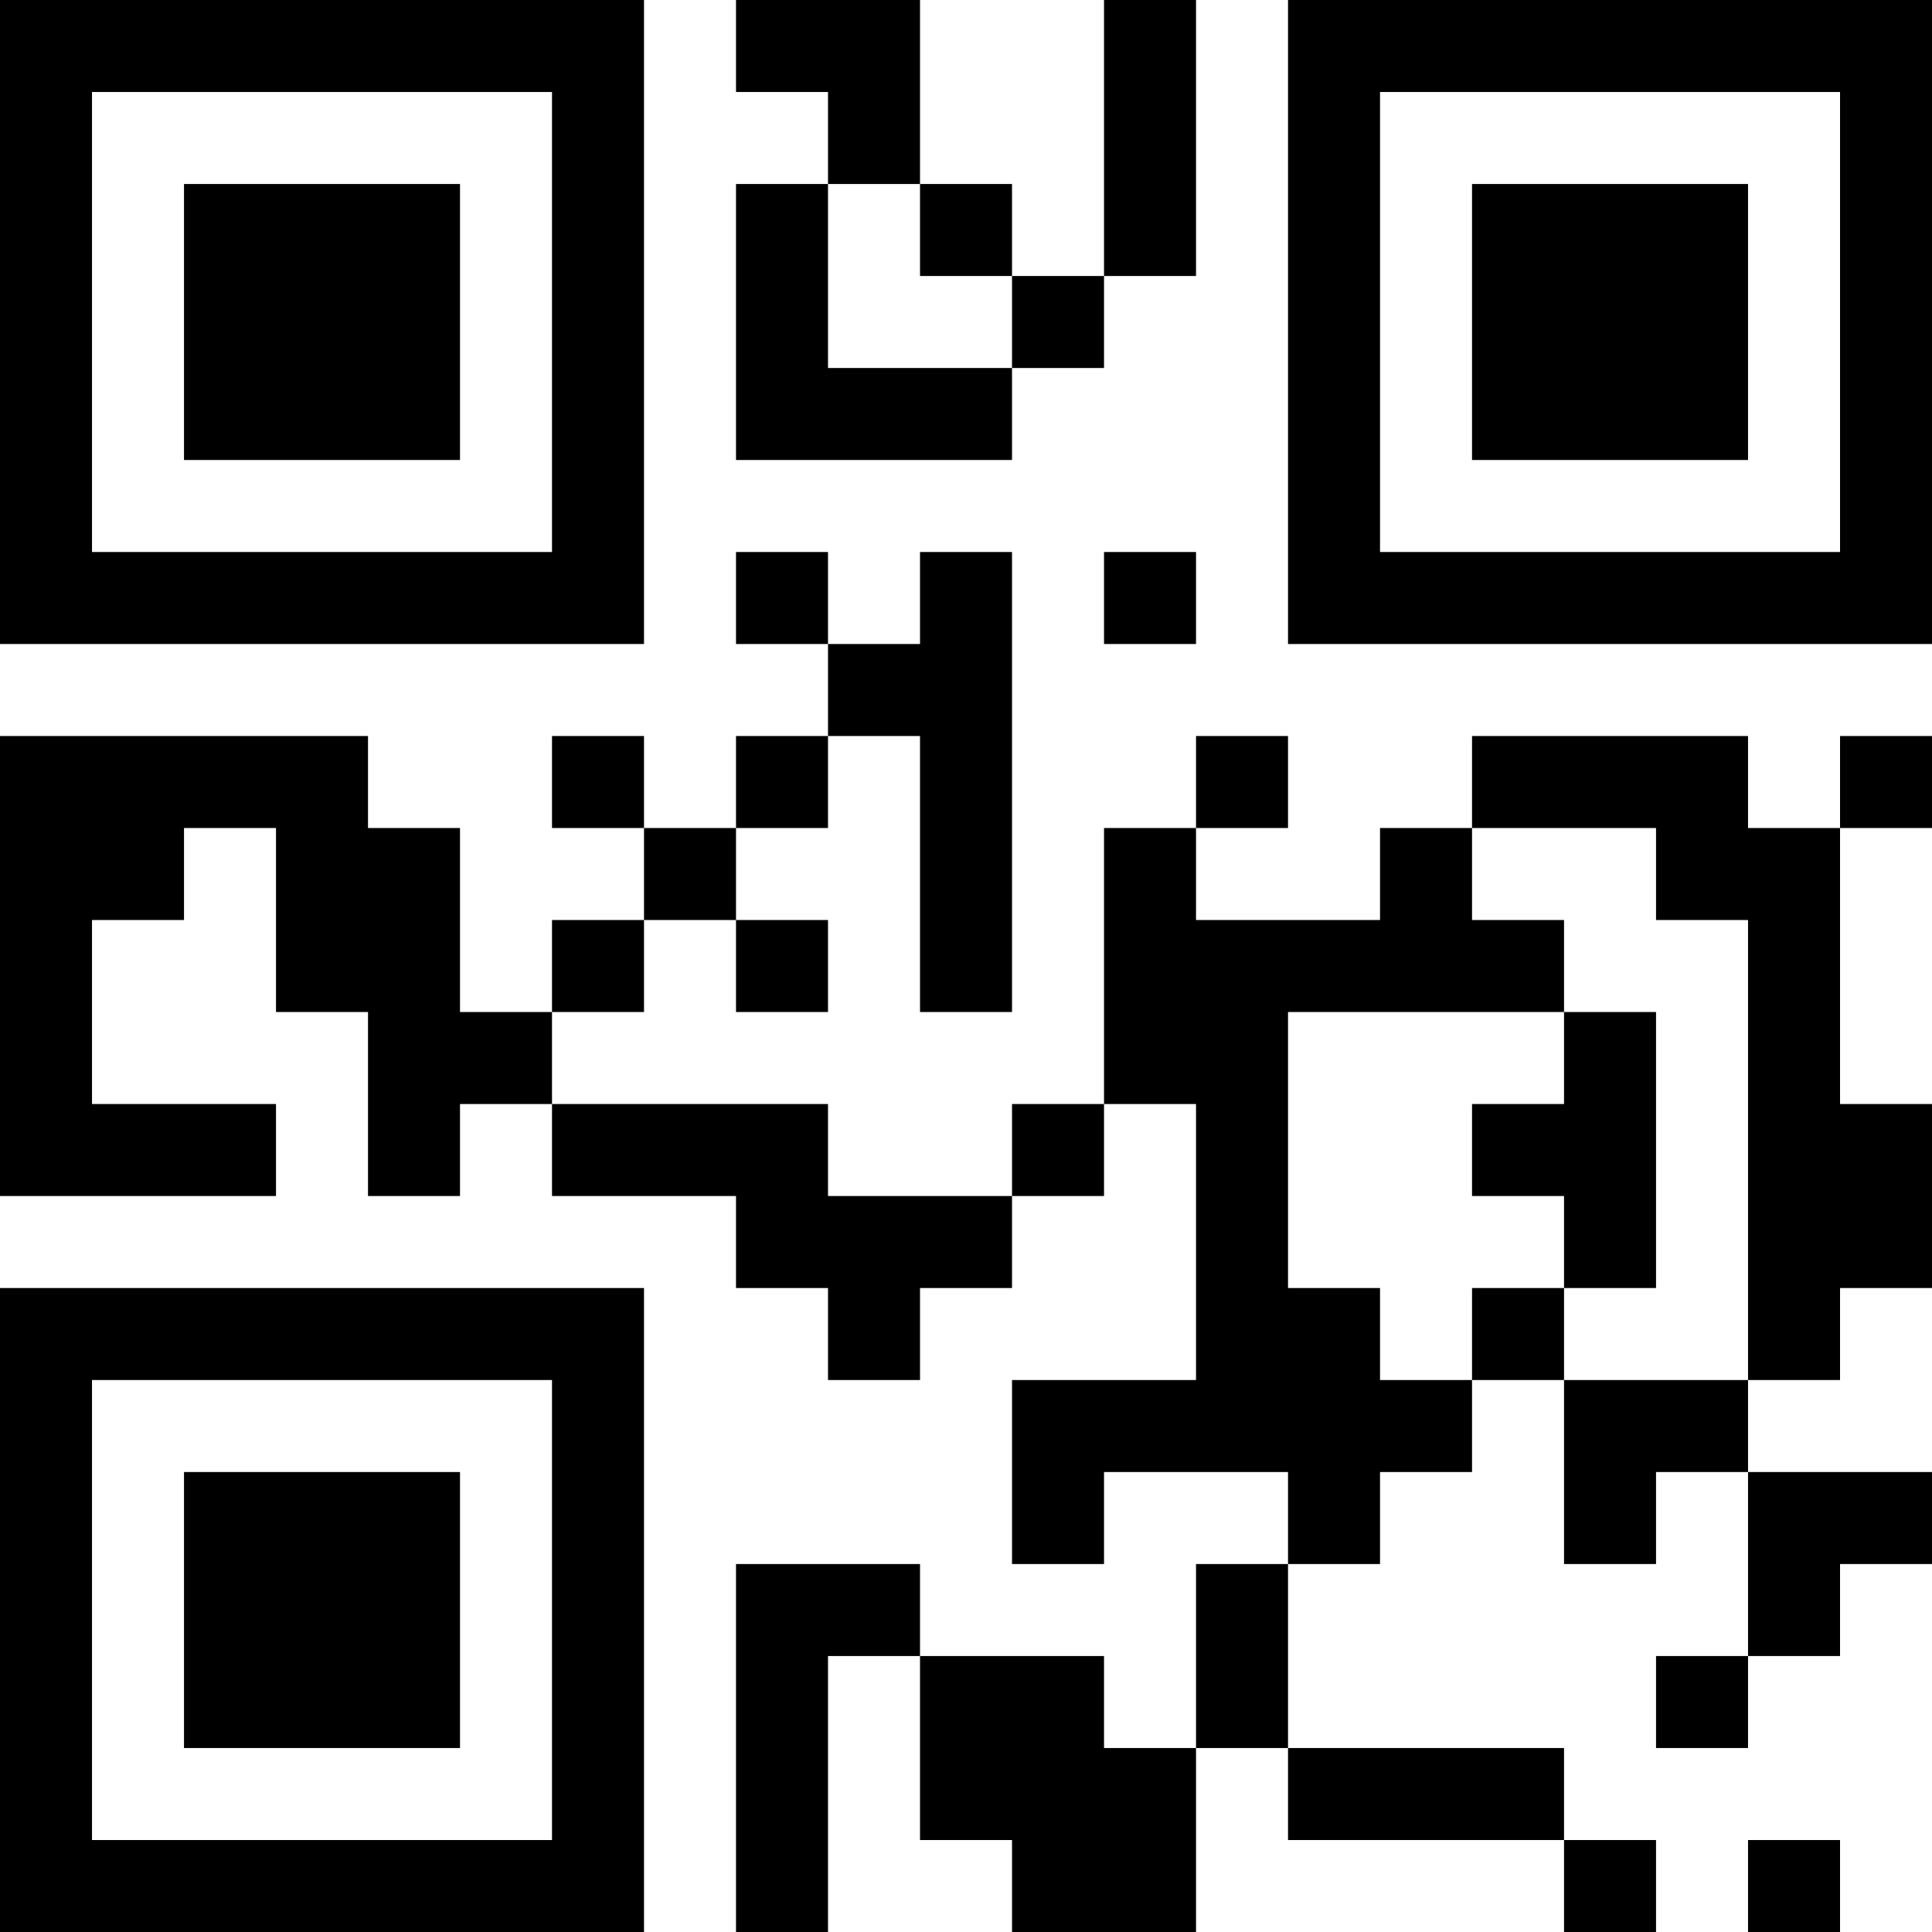 <?xml version="1.0" encoding="UTF-8"?>
<svg xmlns="http://www.w3.org/2000/svg" version="1.1" width="200" height="200" viewBox="0 0 200 200"><rect x="0" y="0" width="200" height="200" fill="#ffffff"/><g transform="scale(9.524)"><g transform="translate(0,0)"><path fill-rule="evenodd" d="M8 0L8 1L9 1L9 2L8 2L8 5L11 5L11 4L12 4L12 3L13 3L13 0L12 0L12 3L11 3L11 2L10 2L10 0ZM9 2L9 4L11 4L11 3L10 3L10 2ZM8 6L8 7L9 7L9 8L8 8L8 9L7 9L7 8L6 8L6 9L7 9L7 10L6 10L6 11L5 11L5 9L4 9L4 8L0 8L0 13L3 13L3 12L1 12L1 10L2 10L2 9L3 9L3 11L4 11L4 13L5 13L5 12L6 12L6 13L8 13L8 14L9 14L9 15L10 15L10 14L11 14L11 13L12 13L12 12L13 12L13 15L11 15L11 17L12 17L12 16L14 16L14 17L13 17L13 19L12 19L12 18L10 18L10 17L8 17L8 21L9 21L9 18L10 18L10 20L11 20L11 21L13 21L13 19L14 19L14 20L17 20L17 21L18 21L18 20L17 20L17 19L14 19L14 17L15 17L15 16L16 16L16 15L17 15L17 17L18 17L18 16L19 16L19 18L18 18L18 19L19 19L19 18L20 18L20 17L21 17L21 16L19 16L19 15L20 15L20 14L21 14L21 12L20 12L20 9L21 9L21 8L20 8L20 9L19 9L19 8L16 8L16 9L15 9L15 10L13 10L13 9L14 9L14 8L13 8L13 9L12 9L12 12L11 12L11 13L9 13L9 12L6 12L6 11L7 11L7 10L8 10L8 11L9 11L9 10L8 10L8 9L9 9L9 8L10 8L10 11L11 11L11 6L10 6L10 7L9 7L9 6ZM12 6L12 7L13 7L13 6ZM16 9L16 10L17 10L17 11L14 11L14 14L15 14L15 15L16 15L16 14L17 14L17 15L19 15L19 10L18 10L18 9ZM17 11L17 12L16 12L16 13L17 13L17 14L18 14L18 11ZM19 20L19 21L20 21L20 20ZM0 0L0 7L7 7L7 0ZM1 1L1 6L6 6L6 1ZM2 2L2 5L5 5L5 2ZM14 0L14 7L21 7L21 0ZM15 1L15 6L20 6L20 1ZM16 2L16 5L19 5L19 2ZM0 14L0 21L7 21L7 14ZM1 15L1 20L6 20L6 15ZM2 16L2 19L5 19L5 16Z" fill="#000000"/></g></g></svg>

